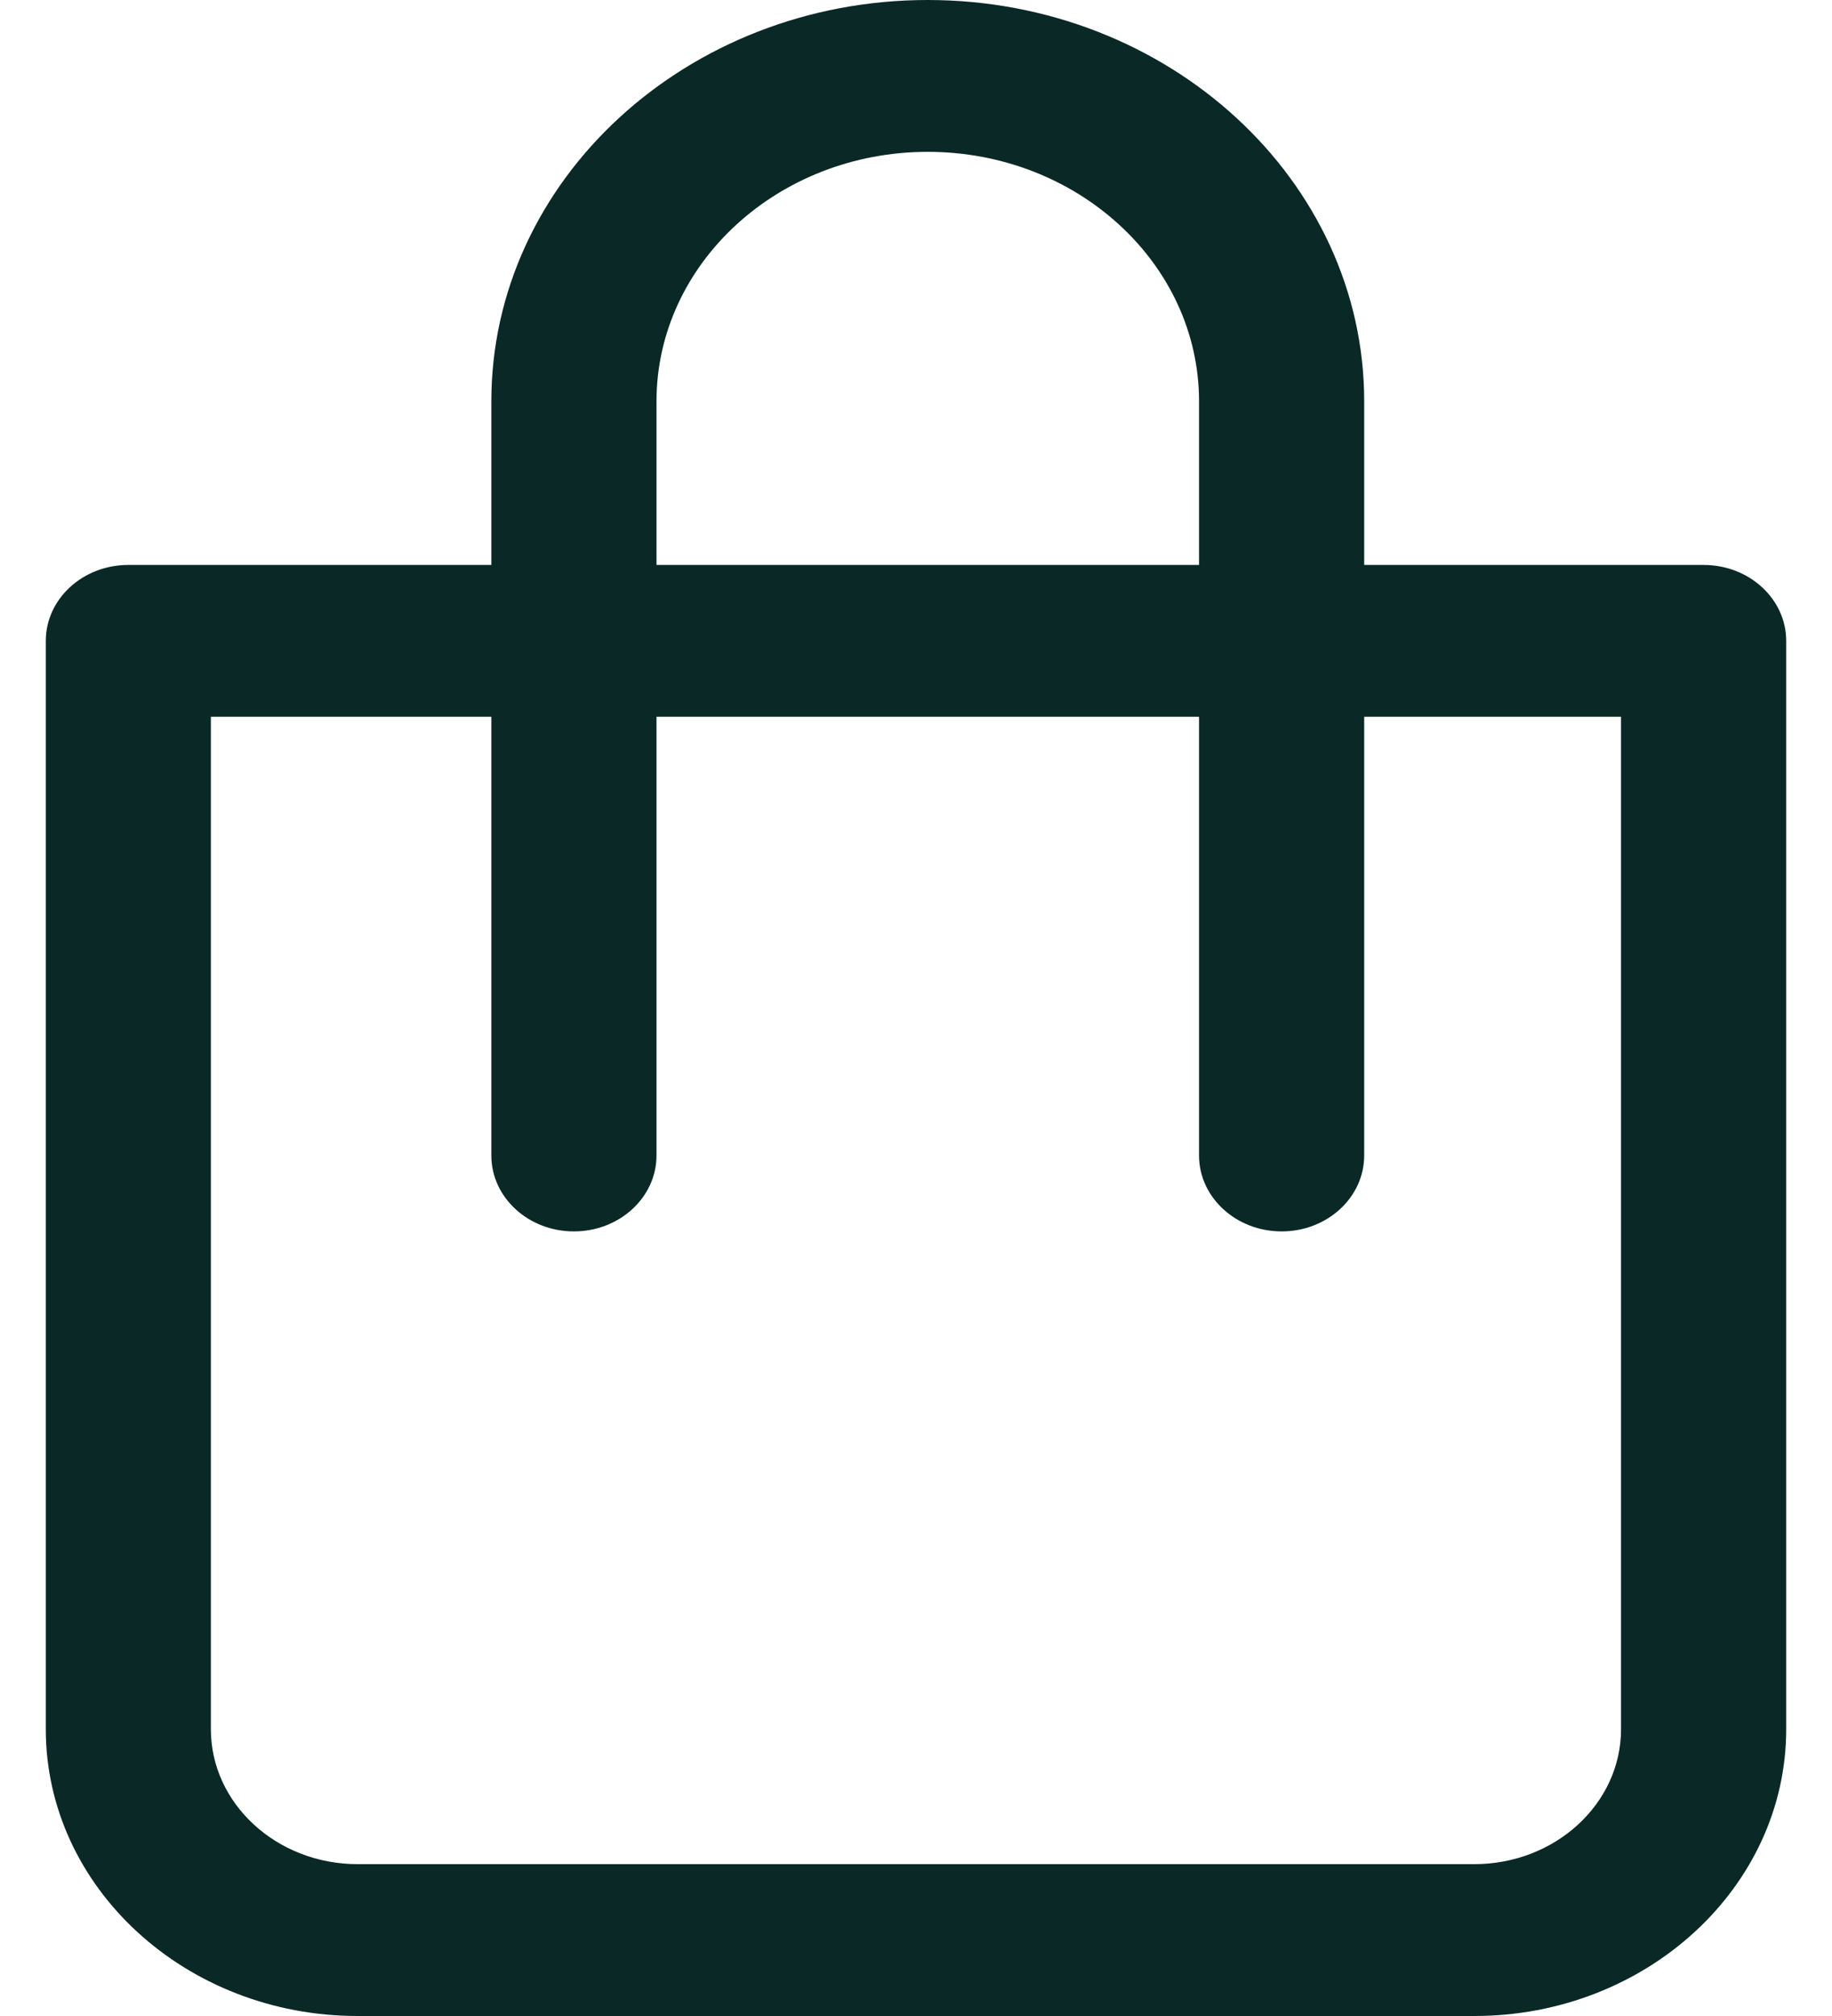 <svg width="20" height="22" viewBox="0 0 20 22" fill="none" xmlns="http://www.w3.org/2000/svg">
<path d="M0.5 6.994V18.87C0.5 20.596 2.027 22 3.904 22H16.095C17.972 22 19.5 20.596 19.5 18.87V6.994C19.5 6.536 19.096 6.165 18.598 6.165H14.893V4.38C14.893 1.965 12.755 0 10.128 0C7.501 0 5.364 1.965 5.364 4.38V6.165H1.401C0.903 6.165 0.5 6.536 0.5 6.994ZM7.167 4.38C7.167 2.878 8.495 1.657 10.128 1.657C11.761 1.657 13.09 2.878 13.09 4.38V6.165H7.167V4.38ZM2.302 7.822H5.364V12.609C5.364 13.067 5.768 13.438 6.265 13.438C6.763 13.438 7.167 13.067 7.167 12.609V7.822H13.09V12.609C13.09 13.067 13.494 13.438 13.992 13.438C14.489 13.438 14.893 13.067 14.893 12.609V7.822H17.697V18.87C17.697 19.683 16.978 20.343 16.095 20.343H3.904C3.021 20.343 2.302 19.683 2.302 18.87V7.822Z" fill="#0A2926"/>
</svg>
